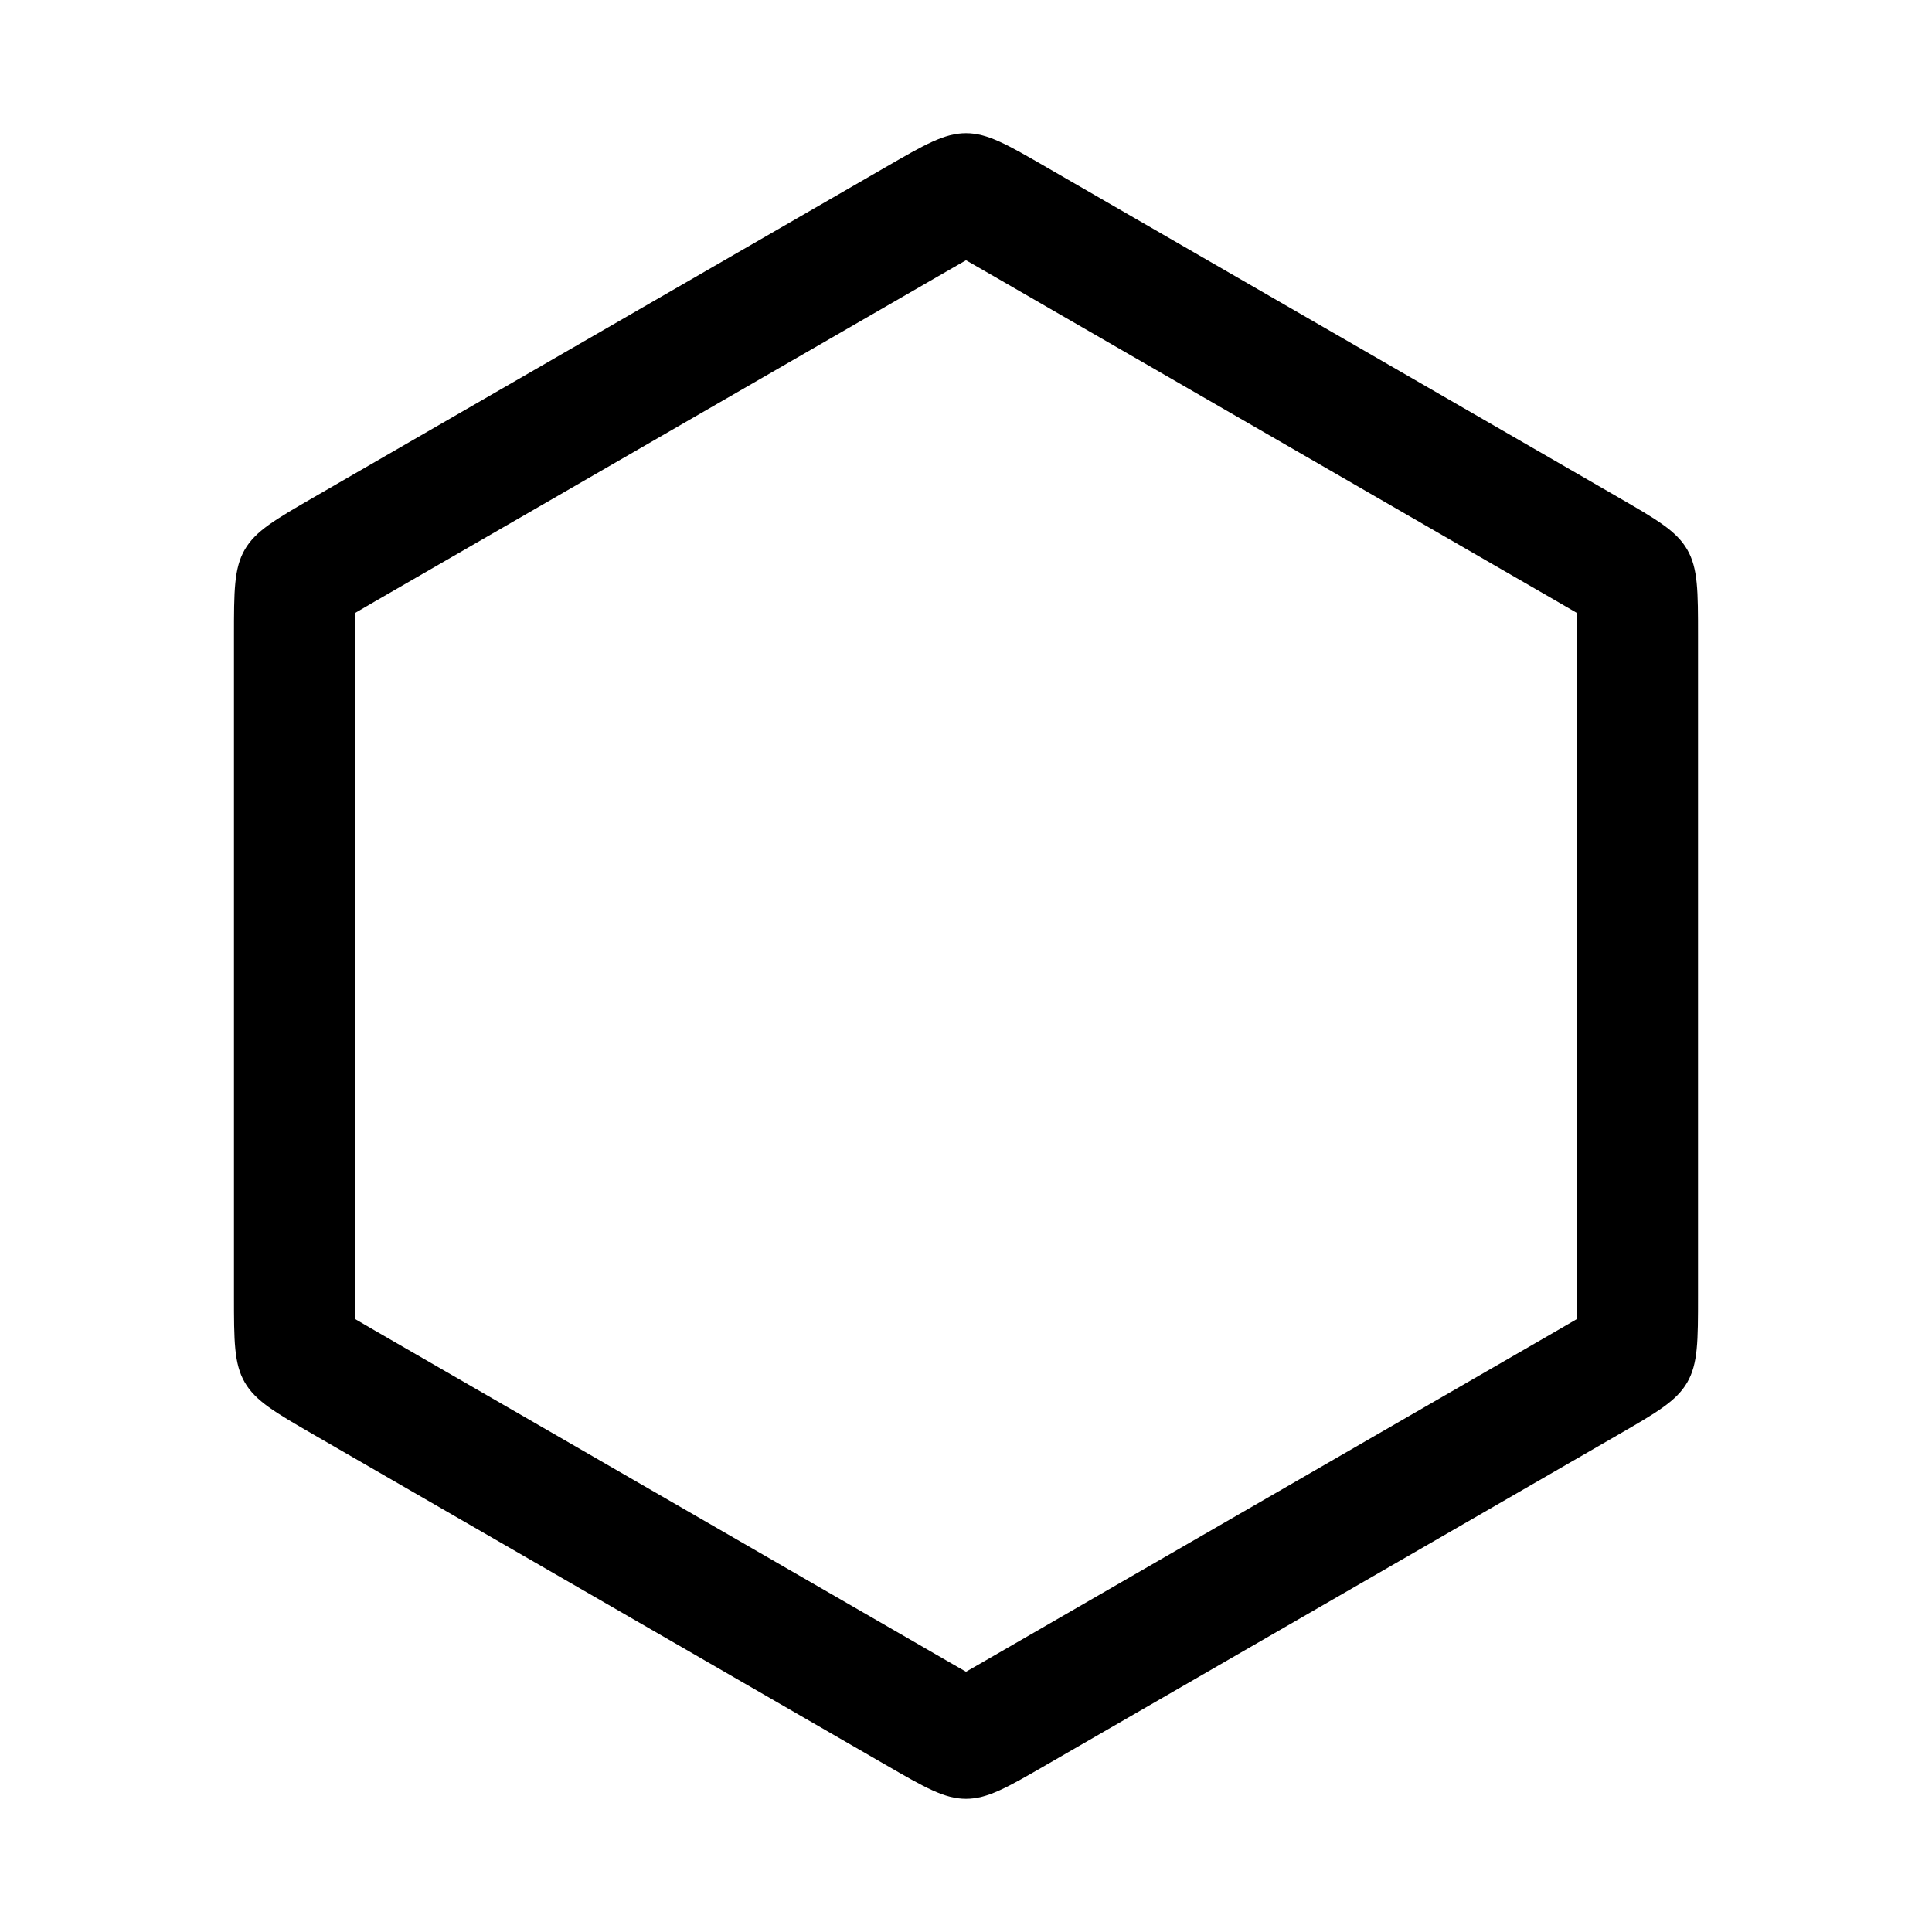 <svg width="48" height="48" viewBox="0 0 48 48" fill="none" xmlns="http://www.w3.org/2000/svg">
<path fill-rule="evenodd" clip-rule="evenodd" d="M38.687 14.943L24.5 6.753C24.299 6.636 24.139 6.544 24 6.466C23.861 6.544 23.701 6.636 23.5 6.753L9.313 14.943C9.112 15.06 8.952 15.152 8.815 15.233C8.814 15.392 8.813 15.577 8.813 15.809V32.191C8.813 32.423 8.814 32.608 8.815 32.767C8.952 32.848 9.112 32.94 9.313 33.057L23.5 41.247C23.701 41.364 23.861 41.456 24 41.534C24.139 41.456 24.299 41.364 24.5 41.247L38.687 33.057C38.888 32.94 39.048 32.848 39.185 32.767C39.187 32.608 39.187 32.423 39.187 32.191V15.809C39.187 15.577 39.187 15.392 39.185 15.233C39.048 15.152 38.888 15.06 38.687 14.943ZM24 3.309C23.464 3.309 22.976 3.591 22 4.155L7.813 12.345C6.837 12.909 6.349 13.191 6.081 13.655C5.813 14.119 5.813 14.682 5.813 15.809V32.191C5.813 33.318 5.813 33.881 6.081 34.345C6.349 34.809 6.837 35.091 7.813 35.655L22 43.845C22.976 44.409 23.464 44.691 24 44.691C24.536 44.691 25.024 44.409 26 43.845L40.187 35.655C41.163 35.091 41.651 34.809 41.919 34.345C42.187 33.881 42.187 33.318 42.187 32.191V15.809C42.187 14.682 42.187 14.119 41.919 13.655C41.651 13.191 41.163 12.909 40.187 12.345L26 4.155C25.024 3.591 24.536 3.309 24 3.309Z" fill="black"/>
</svg>
